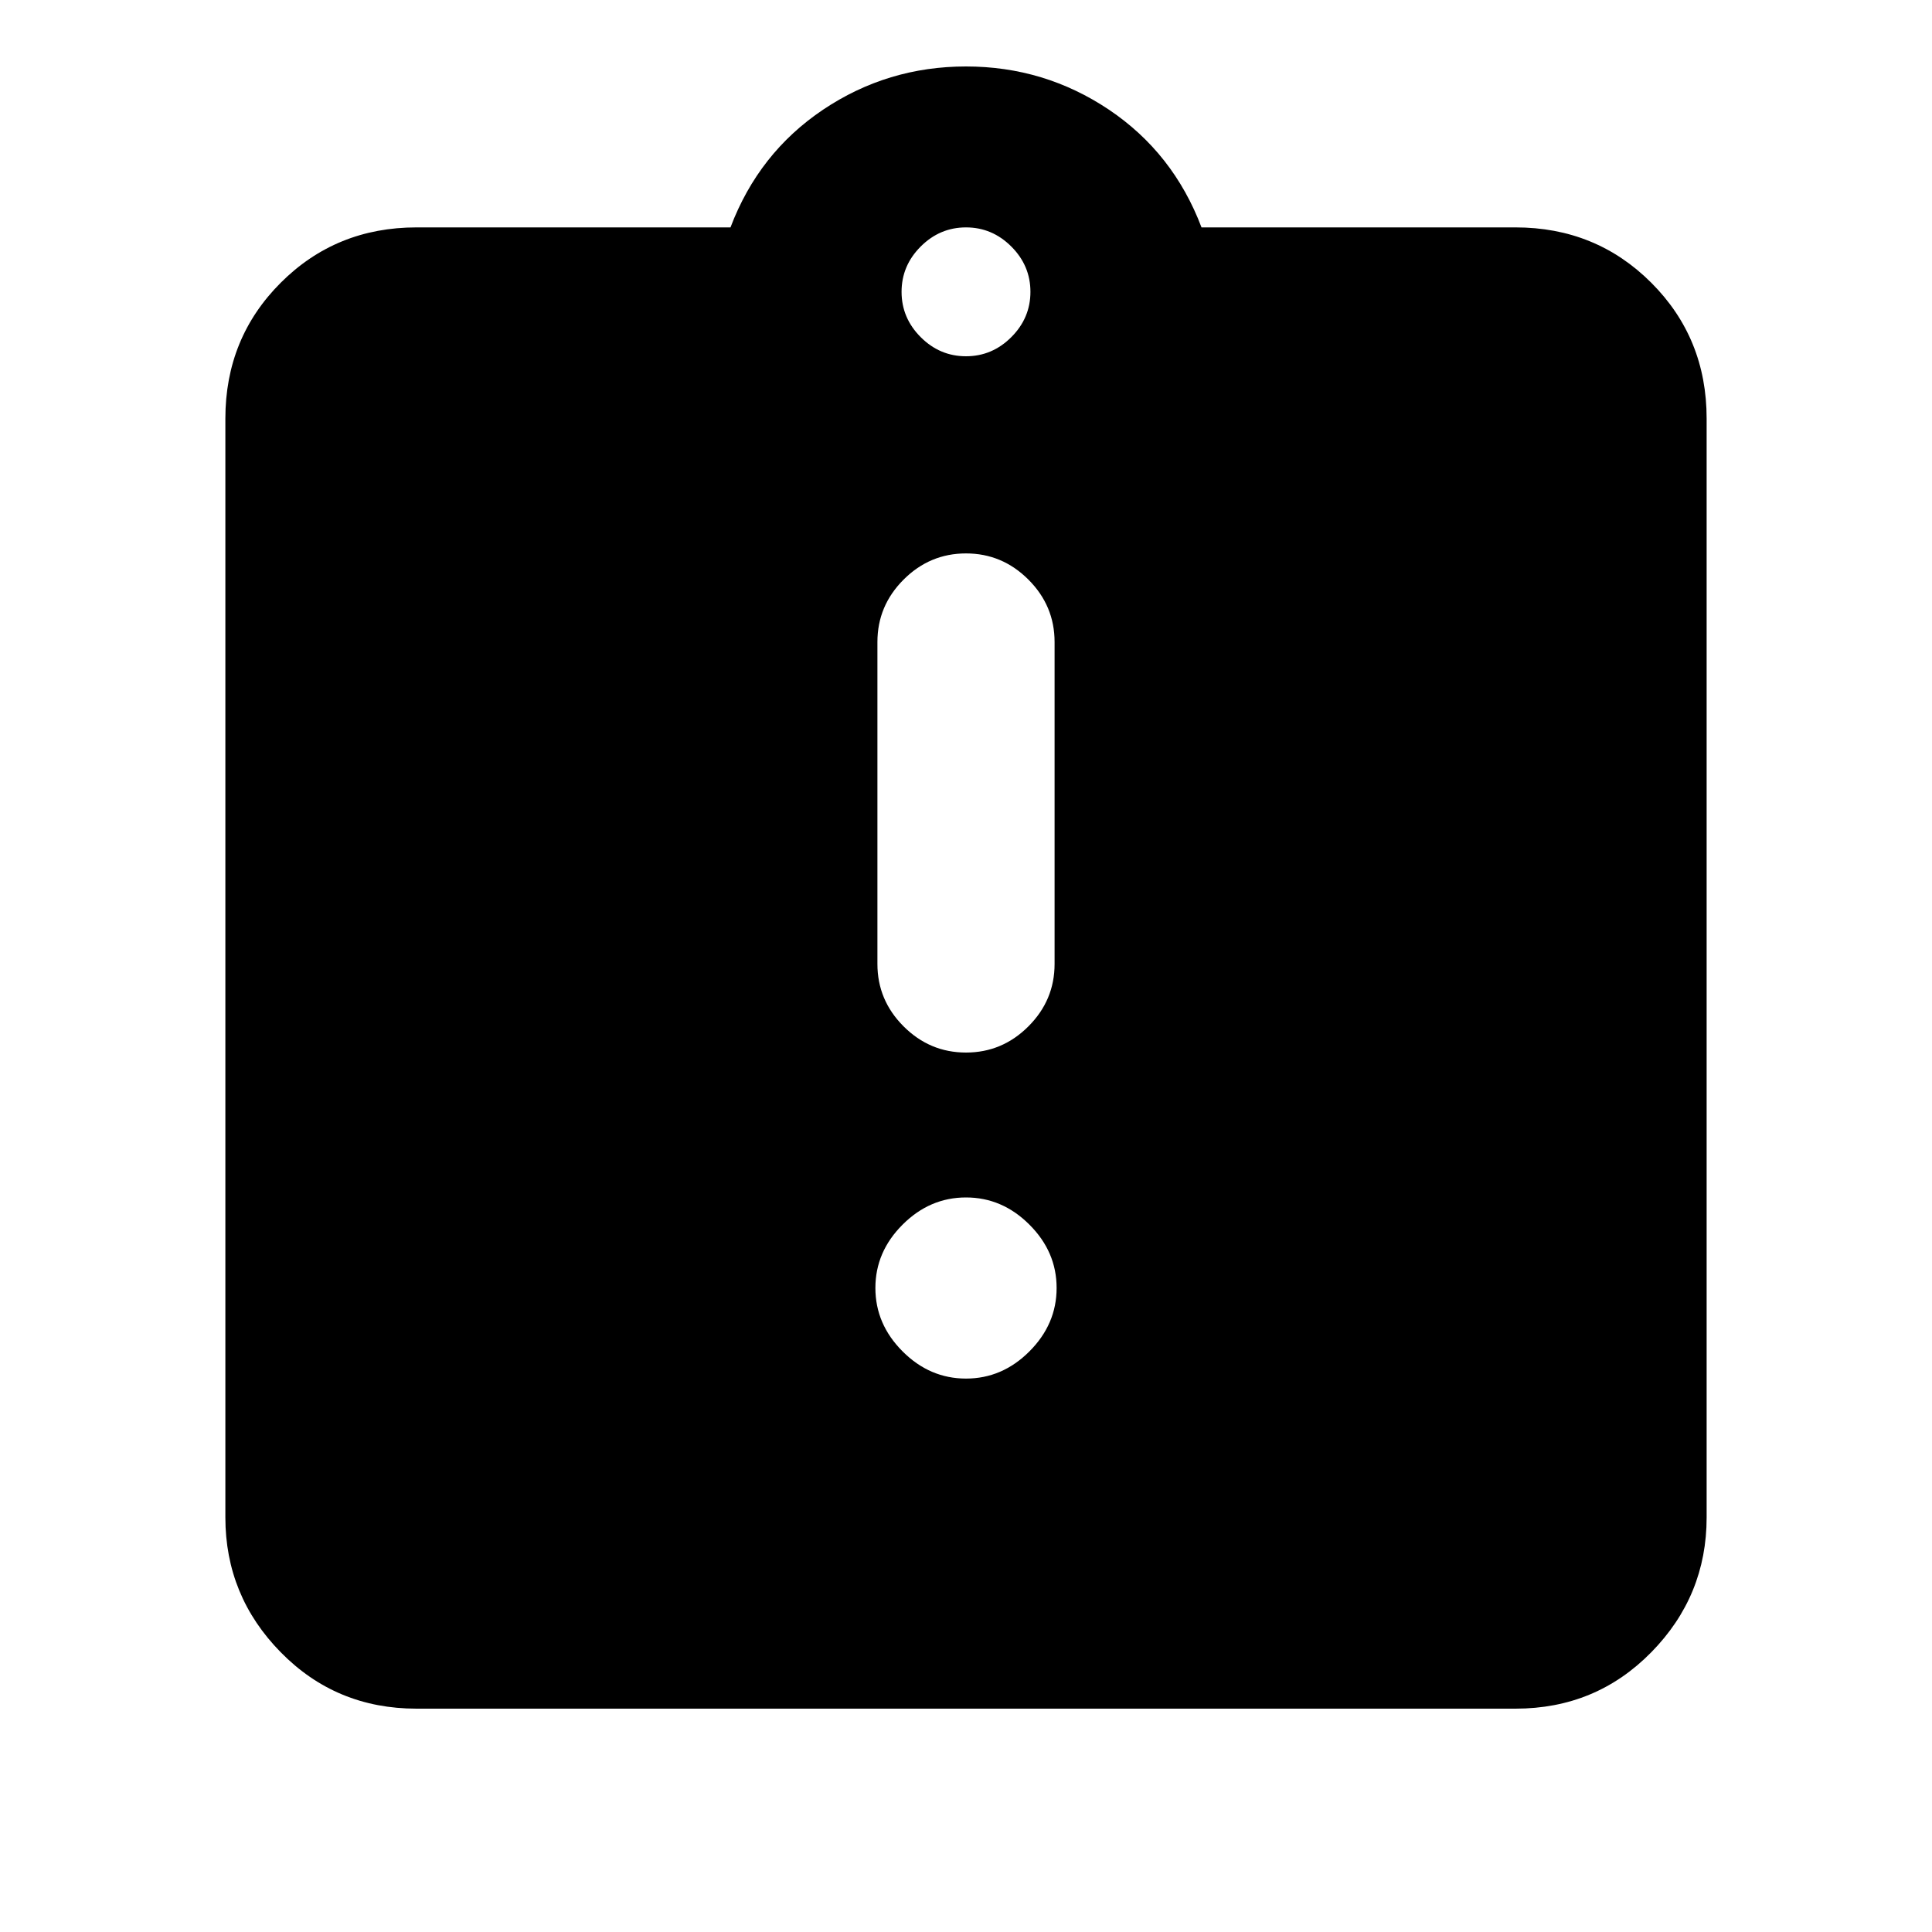<svg xmlns="http://www.w3.org/2000/svg" height="20" width="20"><path d="M10 14.271q.375 0 .656-.281.282-.282.282-.657 0-.375-.282-.656-.281-.281-.656-.281t-.656.281q-.282.281-.282.656t.282.657q.281.281.656.281Zm0-3.375q.375 0 .646-.271t.271-.646V6.646q0-.375-.271-.646T10 5.729q-.375 0-.646.271t-.271.646v3.333q0 .375.271.646t.646.271Zm-5.688 6.792q-.833 0-1.406-.584-.573-.583-.573-1.396V4.333q0-.833.573-1.406t1.406-.573h3.25q.292-.771.959-1.219Q9.188.688 10 .688t1.479.447q.667.448.959 1.219h3.25q.833 0 1.406.573t.573 1.406v11.375q0 .813-.573 1.396-.573.584-1.406.584Zm5.688-14q.271 0 .469-.198.198-.198.198-.469 0-.271-.198-.469-.198-.198-.469-.198-.271 0-.469.198-.198.198-.198.469 0 .271.198.469.198.198.469.198Z"/></svg>